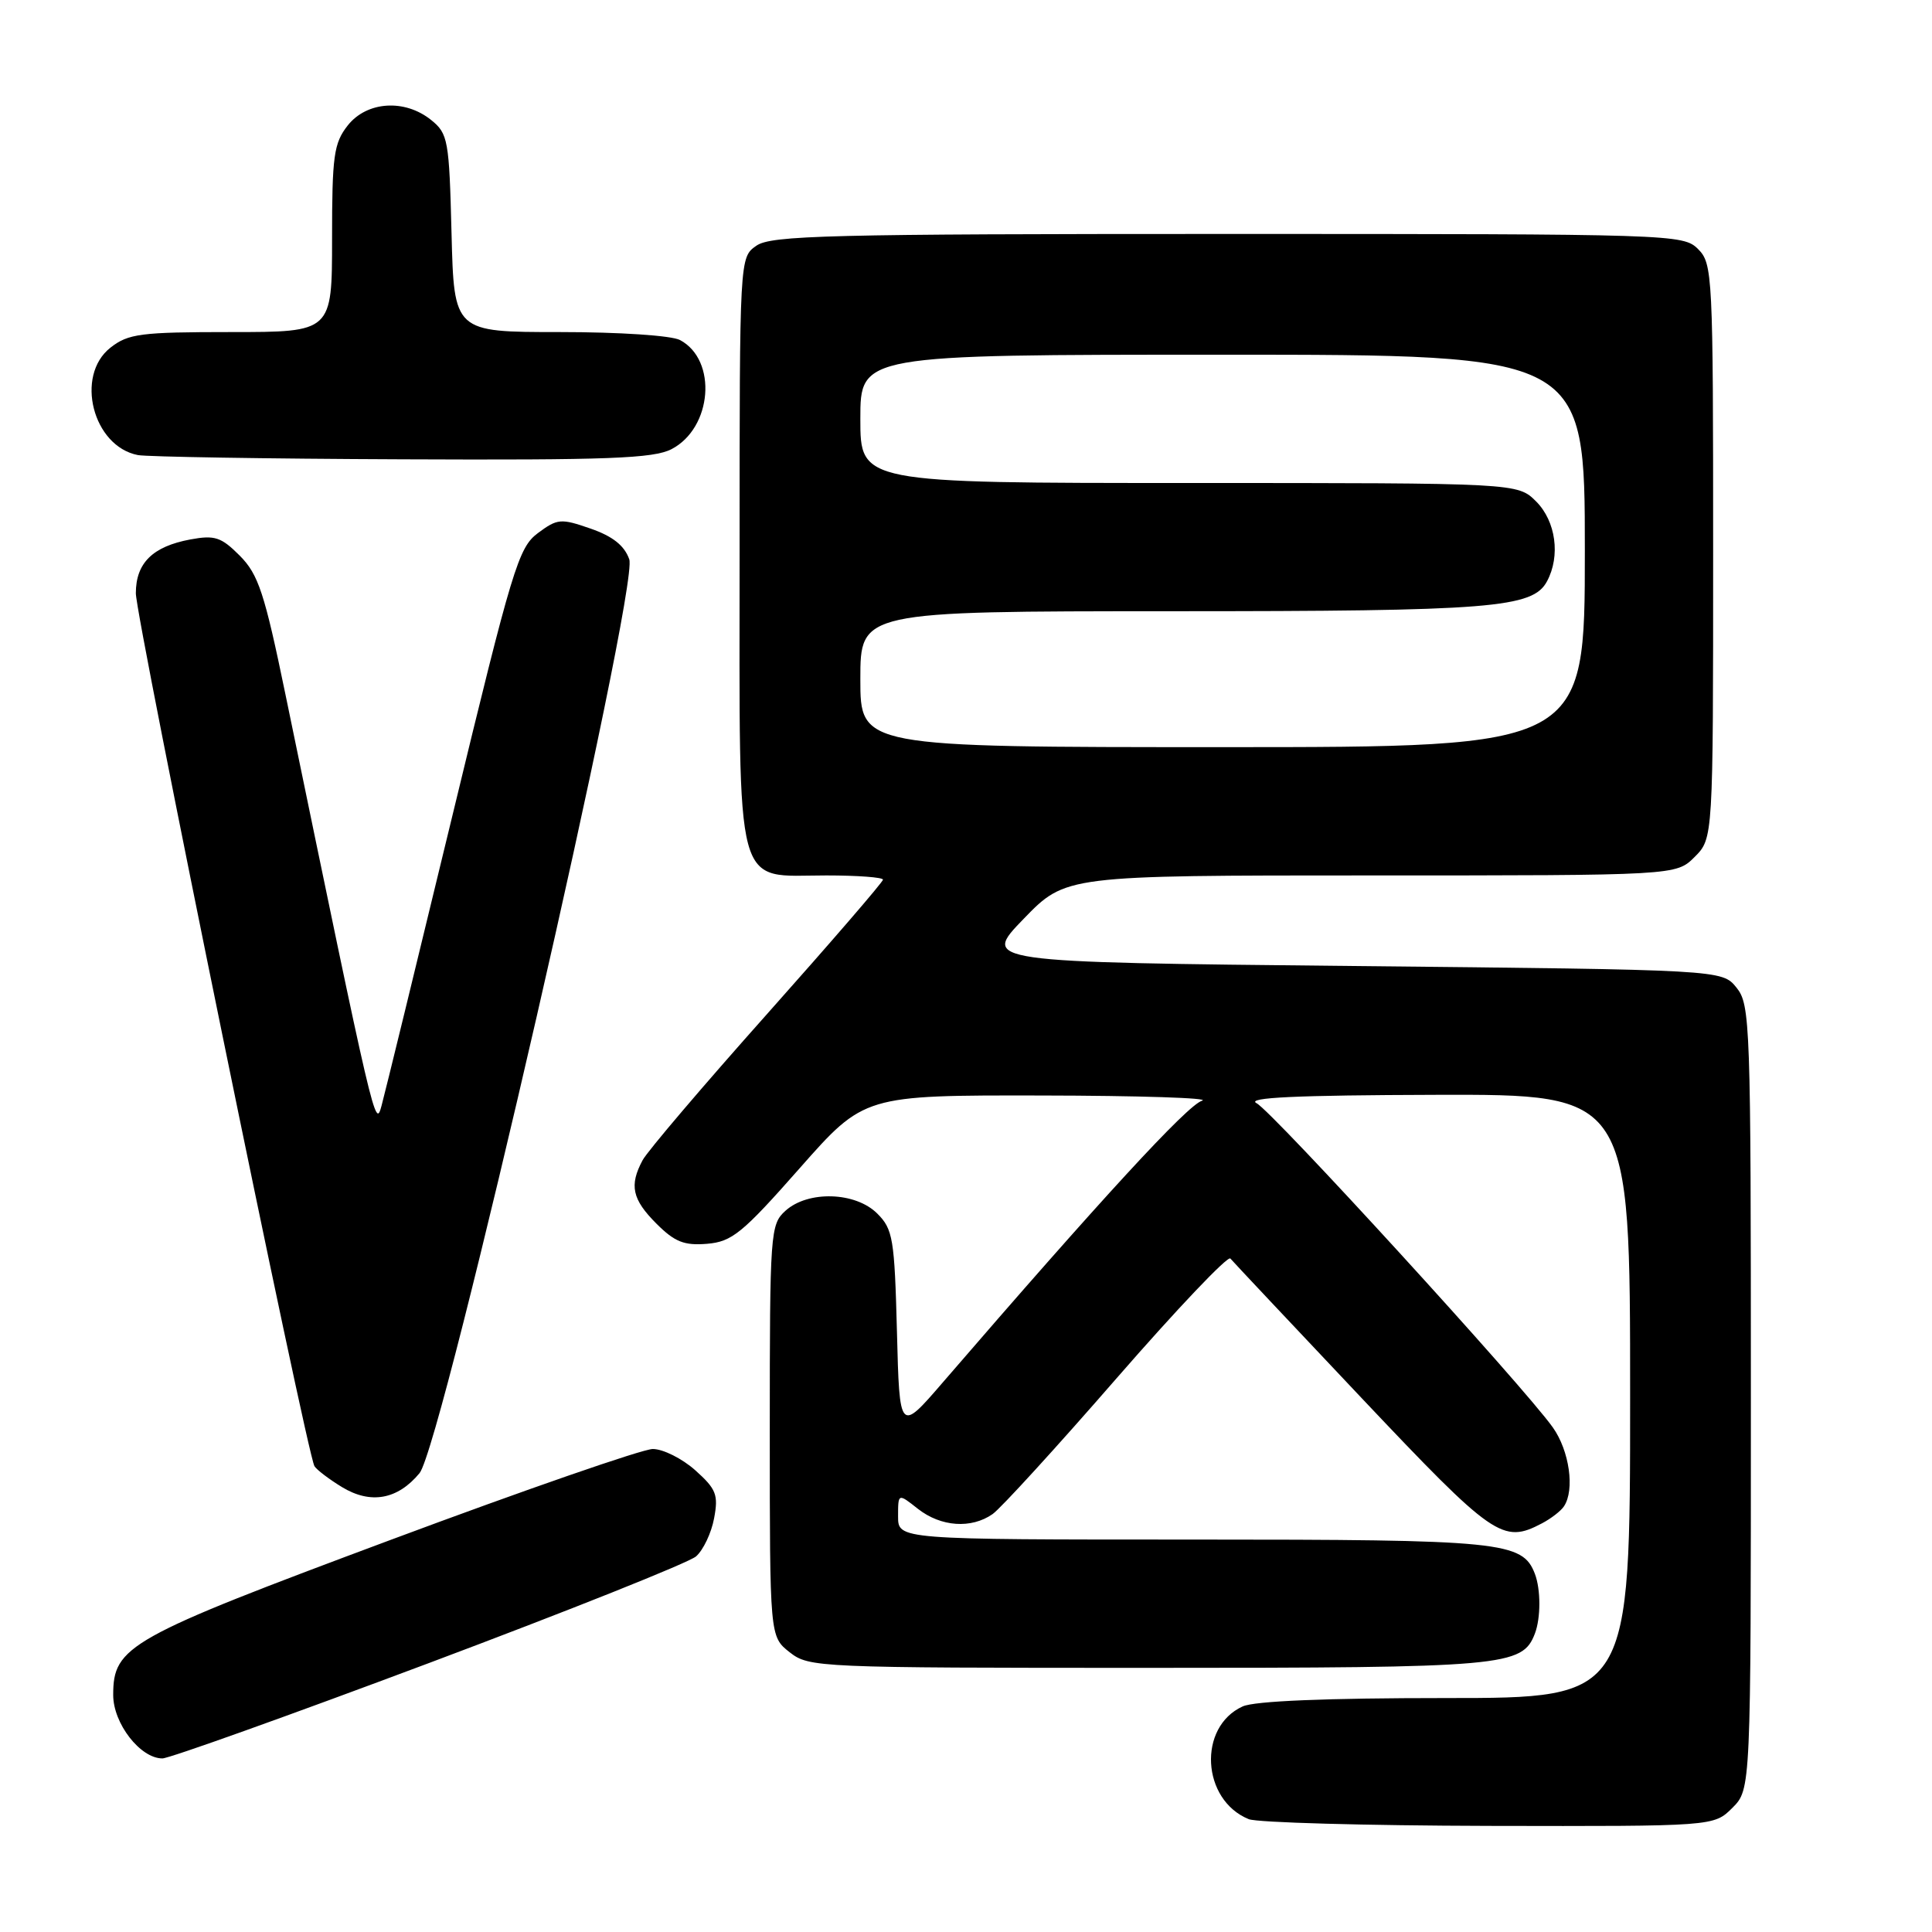 <?xml version="1.0" encoding="UTF-8" standalone="no"?>
<!DOCTYPE svg PUBLIC "-//W3C//DTD SVG 1.1//EN" "http://www.w3.org/Graphics/SVG/1.1/DTD/svg11.dtd" >
<svg xmlns="http://www.w3.org/2000/svg" xmlns:xlink="http://www.w3.org/1999/xlink" version="1.1" viewBox="0 0 256 256">
 <g >
 <path fill="currentColor"
d=" M 229.55 239.55 C 232.00 237.09 232.00 237.09 232.00 185.16 C 232.00 135.52 231.92 133.12 230.09 130.86 C 228.18 128.50 228.18 128.50 179.12 128.00 C 130.07 127.50 130.07 127.50 135.64 121.75 C 141.21 116.00 141.21 116.00 181.65 116.00 C 222.09 116.00 222.09 116.00 224.55 113.55 C 227.00 111.09 227.00 111.09 227.00 73.05 C 227.00 36.33 226.93 34.93 225.00 33.00 C 223.04 31.04 221.67 31.00 162.72 31.00 C 109.79 31.00 102.17 31.19 100.22 32.56 C 98.00 34.11 98.00 34.11 98.00 73.06 C 98.00 119.12 97.17 116.00 109.50 116.00 C 113.62 116.00 117.00 116.25 117.00 116.56 C 117.00 116.87 110.09 124.87 101.65 134.35 C 93.20 143.83 85.78 152.55 85.15 153.73 C 83.36 157.07 83.76 158.92 86.98 162.14 C 89.41 164.57 90.66 165.06 93.69 164.81 C 96.99 164.53 98.36 163.42 105.95 154.81 C 114.50 145.12 114.50 145.12 138.00 145.16 C 150.93 145.18 160.50 145.49 159.28 145.85 C 157.36 146.41 145.88 158.89 124.94 183.16 C 119.19 189.83 119.19 189.83 118.85 176.44 C 118.53 164.13 118.32 162.87 116.24 160.80 C 113.36 157.92 107.07 157.73 104.08 160.43 C 102.07 162.25 102.00 163.23 102.00 189.58 C 102.00 216.85 102.00 216.85 104.63 218.93 C 107.21 220.95 108.26 221.00 152.18 221.00 C 199.47 221.00 201.71 220.80 203.38 216.46 C 204.17 214.38 204.17 210.62 203.38 208.54 C 201.74 204.27 199.08 204.00 158.05 204.00 C 119.00 204.00 119.00 204.00 119.00 200.93 C 119.00 197.85 119.00 197.85 121.63 199.93 C 124.68 202.32 128.70 202.60 131.53 200.62 C 132.61 199.86 140.01 191.76 147.96 182.62 C 155.91 173.49 162.69 166.35 163.03 166.76 C 163.37 167.17 171.20 175.49 180.42 185.25 C 197.92 203.76 199.11 204.59 204.32 201.85 C 205.52 201.22 206.83 200.21 207.23 199.60 C 208.69 197.42 207.96 192.23 205.75 189.13 C 201.89 183.70 168.61 147.28 166.50 146.18 C 165.06 145.43 171.73 145.12 190.25 145.07 C 216.00 145.00 216.00 145.00 216.00 185.00 C 216.00 225.00 216.00 225.00 191.55 225.00 C 175.76 225.00 166.23 225.39 164.66 226.11 C 158.68 228.83 159.21 238.51 165.47 241.05 C 166.58 241.50 180.91 241.90 197.30 241.94 C 227.09 242.00 227.09 242.00 229.55 239.55 Z  M 56.82 220.37 C 75.34 213.42 91.28 207.06 92.23 206.23 C 93.18 205.40 94.26 203.13 94.62 201.19 C 95.21 198.07 94.91 197.31 92.13 194.82 C 90.39 193.27 87.86 192.00 86.50 192.00 C 85.15 192.00 69.52 197.42 51.77 204.04 C 16.94 217.03 15.00 218.12 15.00 224.60 C 15.00 228.37 18.59 233.00 21.52 233.00 C 22.41 233.00 38.29 227.32 56.82 220.37 Z  M 55.59 195.20 C 58.62 191.52 84.70 77.89 83.38 74.11 C 82.74 72.29 81.19 71.06 78.25 70.04 C 74.31 68.67 73.87 68.71 71.27 70.64 C 68.70 72.56 67.89 75.22 59.94 108.10 C 55.23 127.57 51.01 144.85 50.56 146.50 C 49.72 149.59 49.69 149.44 37.82 92.00 C 35.05 78.57 34.24 76.12 31.78 73.64 C 29.31 71.16 28.46 70.88 25.22 71.48 C 20.23 72.41 18.00 74.60 18.00 78.61 C 18.00 81.93 40.65 192.63 41.67 194.28 C 41.97 194.76 43.61 196.01 45.32 197.05 C 49.11 199.35 52.69 198.71 55.59 195.20 Z  M 88.97 59.52 C 94.38 56.72 95.09 47.72 90.11 45.06 C 88.99 44.46 82.09 44.00 74.15 44.00 C 60.16 44.00 60.16 44.00 59.83 30.91 C 59.52 18.55 59.37 17.71 57.14 15.91 C 53.64 13.08 48.61 13.41 46.07 16.63 C 44.23 18.98 44.00 20.64 44.00 31.63 C 44.00 44.00 44.00 44.00 30.63 44.00 C 18.63 44.00 17.00 44.21 14.63 46.07 C 9.91 49.79 12.30 59.14 18.27 60.30 C 19.50 60.53 35.26 60.79 53.30 60.86 C 80.52 60.98 86.59 60.75 88.97 59.52 Z  M 114.00 90.00 C 114.00 81.00 114.00 81.00 155.25 80.99 C 197.71 80.99 203.10 80.56 204.99 77.02 C 206.79 73.66 206.16 69.07 203.55 66.45 C 201.09 64.00 201.09 64.00 157.55 64.00 C 114.00 64.00 114.00 64.00 114.00 55.50 C 114.00 47.00 114.00 47.00 162.00 47.00 C 210.00 47.00 210.00 47.00 210.00 73.00 C 210.00 99.00 210.00 99.00 162.00 99.00 C 114.00 99.00 114.00 99.00 114.00 90.00 Z "/>
</g>
</svg>